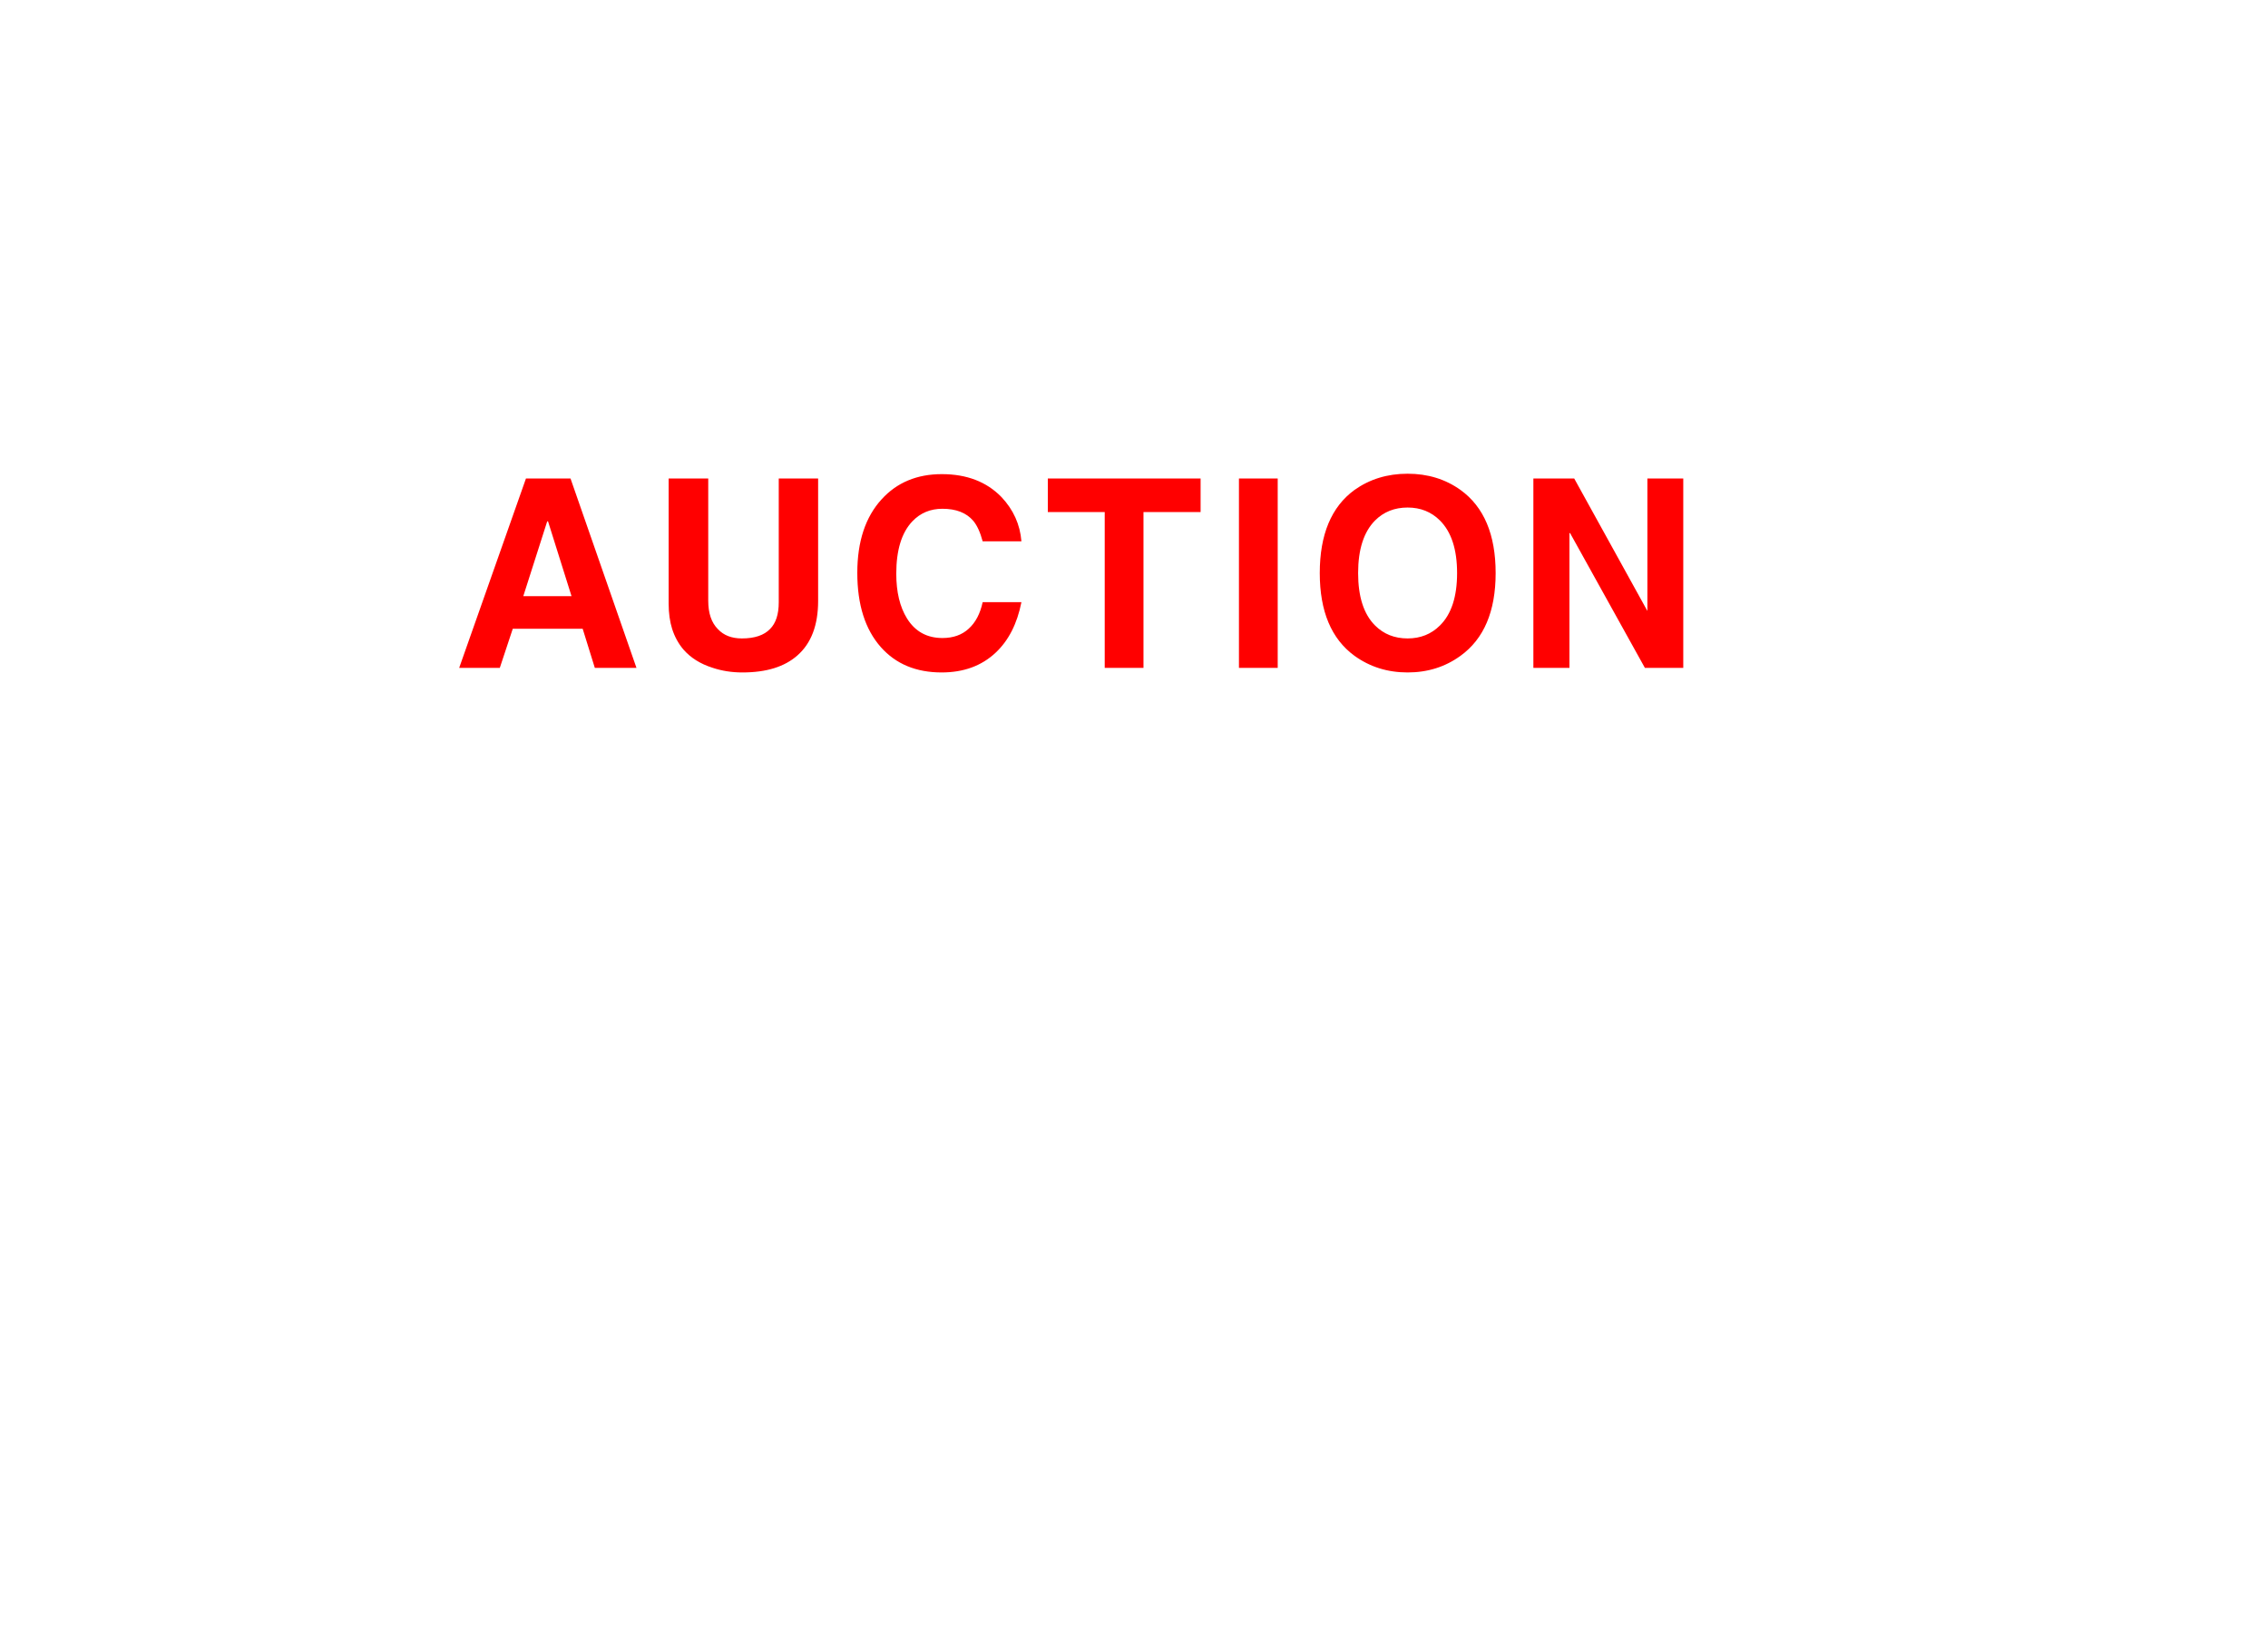 
<svg xmlns="http://www.w3.org/2000/svg" version="1.1" xmlns:xlink="http://www.w3.org/1999/xlink" preserveAspectRatio="none" x="0px" y="0px" width="550px" height="400px" viewBox="0 0 550 400">
<defs>
<g id="Layer0_0_FILL">
<path fill="#FF0000" stroke="none" d="
M 138.35 116.05
L 127.55 116.05 111.35 162 121.2 162 124.35 152.5 141.3 152.5 144.25 162 154.35 162 138.35 116.05
M 138.6 144.6
L 126.9 144.6 132.7 126.45 132.9 126.45 138.6 144.6
M 291.15 124.2
L 291.15 116.05 254.1 116.05 254.1 124.2 267.9 124.2 267.9 162 277.3 162 277.3 124.2 291.15 124.2
M 309.85 116.05
L 300.45 116.05 300.45 162 309.85 162 309.85 116.05
M 162.15 116.05
L 162.15 146.4
Q 162.15 149.85 163 152.55 163.9 155.35 165.7 157.5 168.35 160.55 172.75 161.95 176.15 163.1 180.05 163.1 188.75 163.1 193.4 158.95 198.4 154.55 198.4 145.75
L 198.4 116.05 188.85 116.05 188.85 146.1
Q 188.85 150.45 186.75 152.55 184.55 154.85 179.9 154.85 176.2 154.85 174.1 152.6 171.75 150.25 171.75 145.7
L 171.75 116.05 162.15 116.05
M 242.85 120.55
Q 237.45 115 228.4 115 219.35 115 213.8 121.1 207.9 127.55 207.9 138.95 207.9 150.5 213.6 156.95 219.05 163.1 228.35 163.1 236.35 163.1 241.45 158.3 246.15 153.9 247.7 146.05
L 238.3 146.05
Q 237.4 150.25 234.9 152.5 232.45 154.75 228.55 154.75 222.9 154.75 219.95 150 217.35 145.8 217.35 139.15 217.35 130.55 221.25 126.45 224.15 123.4 228.55 123.4 233.5 123.4 236 126.3 237.4 127.95 238.3 131.3
L 247.7 131.3
Q 247.2 125.15 242.85 120.55
M 341.35 114.9
Q 334 114.9 328.45 118.85 320.05 125 320.05 139 320.05 152.9 328.45 159.05 334.05 163.1 341.35 163.1 348.65 163.1 354.2 159.05 362.7 152.9 362.7 139 362.7 125 354.2 118.85 348.7 114.9 341.35 114.9
M 341.35 123.1
Q 346.05 123.1 349.2 126.25 353.35 130.4 353.35 139 353.35 147.6 349.2 151.7 346.05 154.85 341.35 154.85 336.6 154.85 333.45 151.7 329.35 147.6 329.35 139 329.35 130.4 333.45 126.25 336.6 123.1 341.35 123.1
M 380.6 129.3
L 380.75 129.3 398.9 162 408.2 162 408.2 116.05 399.5 116.05 399.5 148.1 399.45 148.1 381.75 116.05 371.85 116.05 371.85 162 380.6 162 380.6 129.3 Z"/>
</g>
</defs>

<g transform="matrix( 1, 0, 0, 1, 0,0) ">
<use xlink:href="#Layer0_0_FILL"/>
</g>
</svg>
